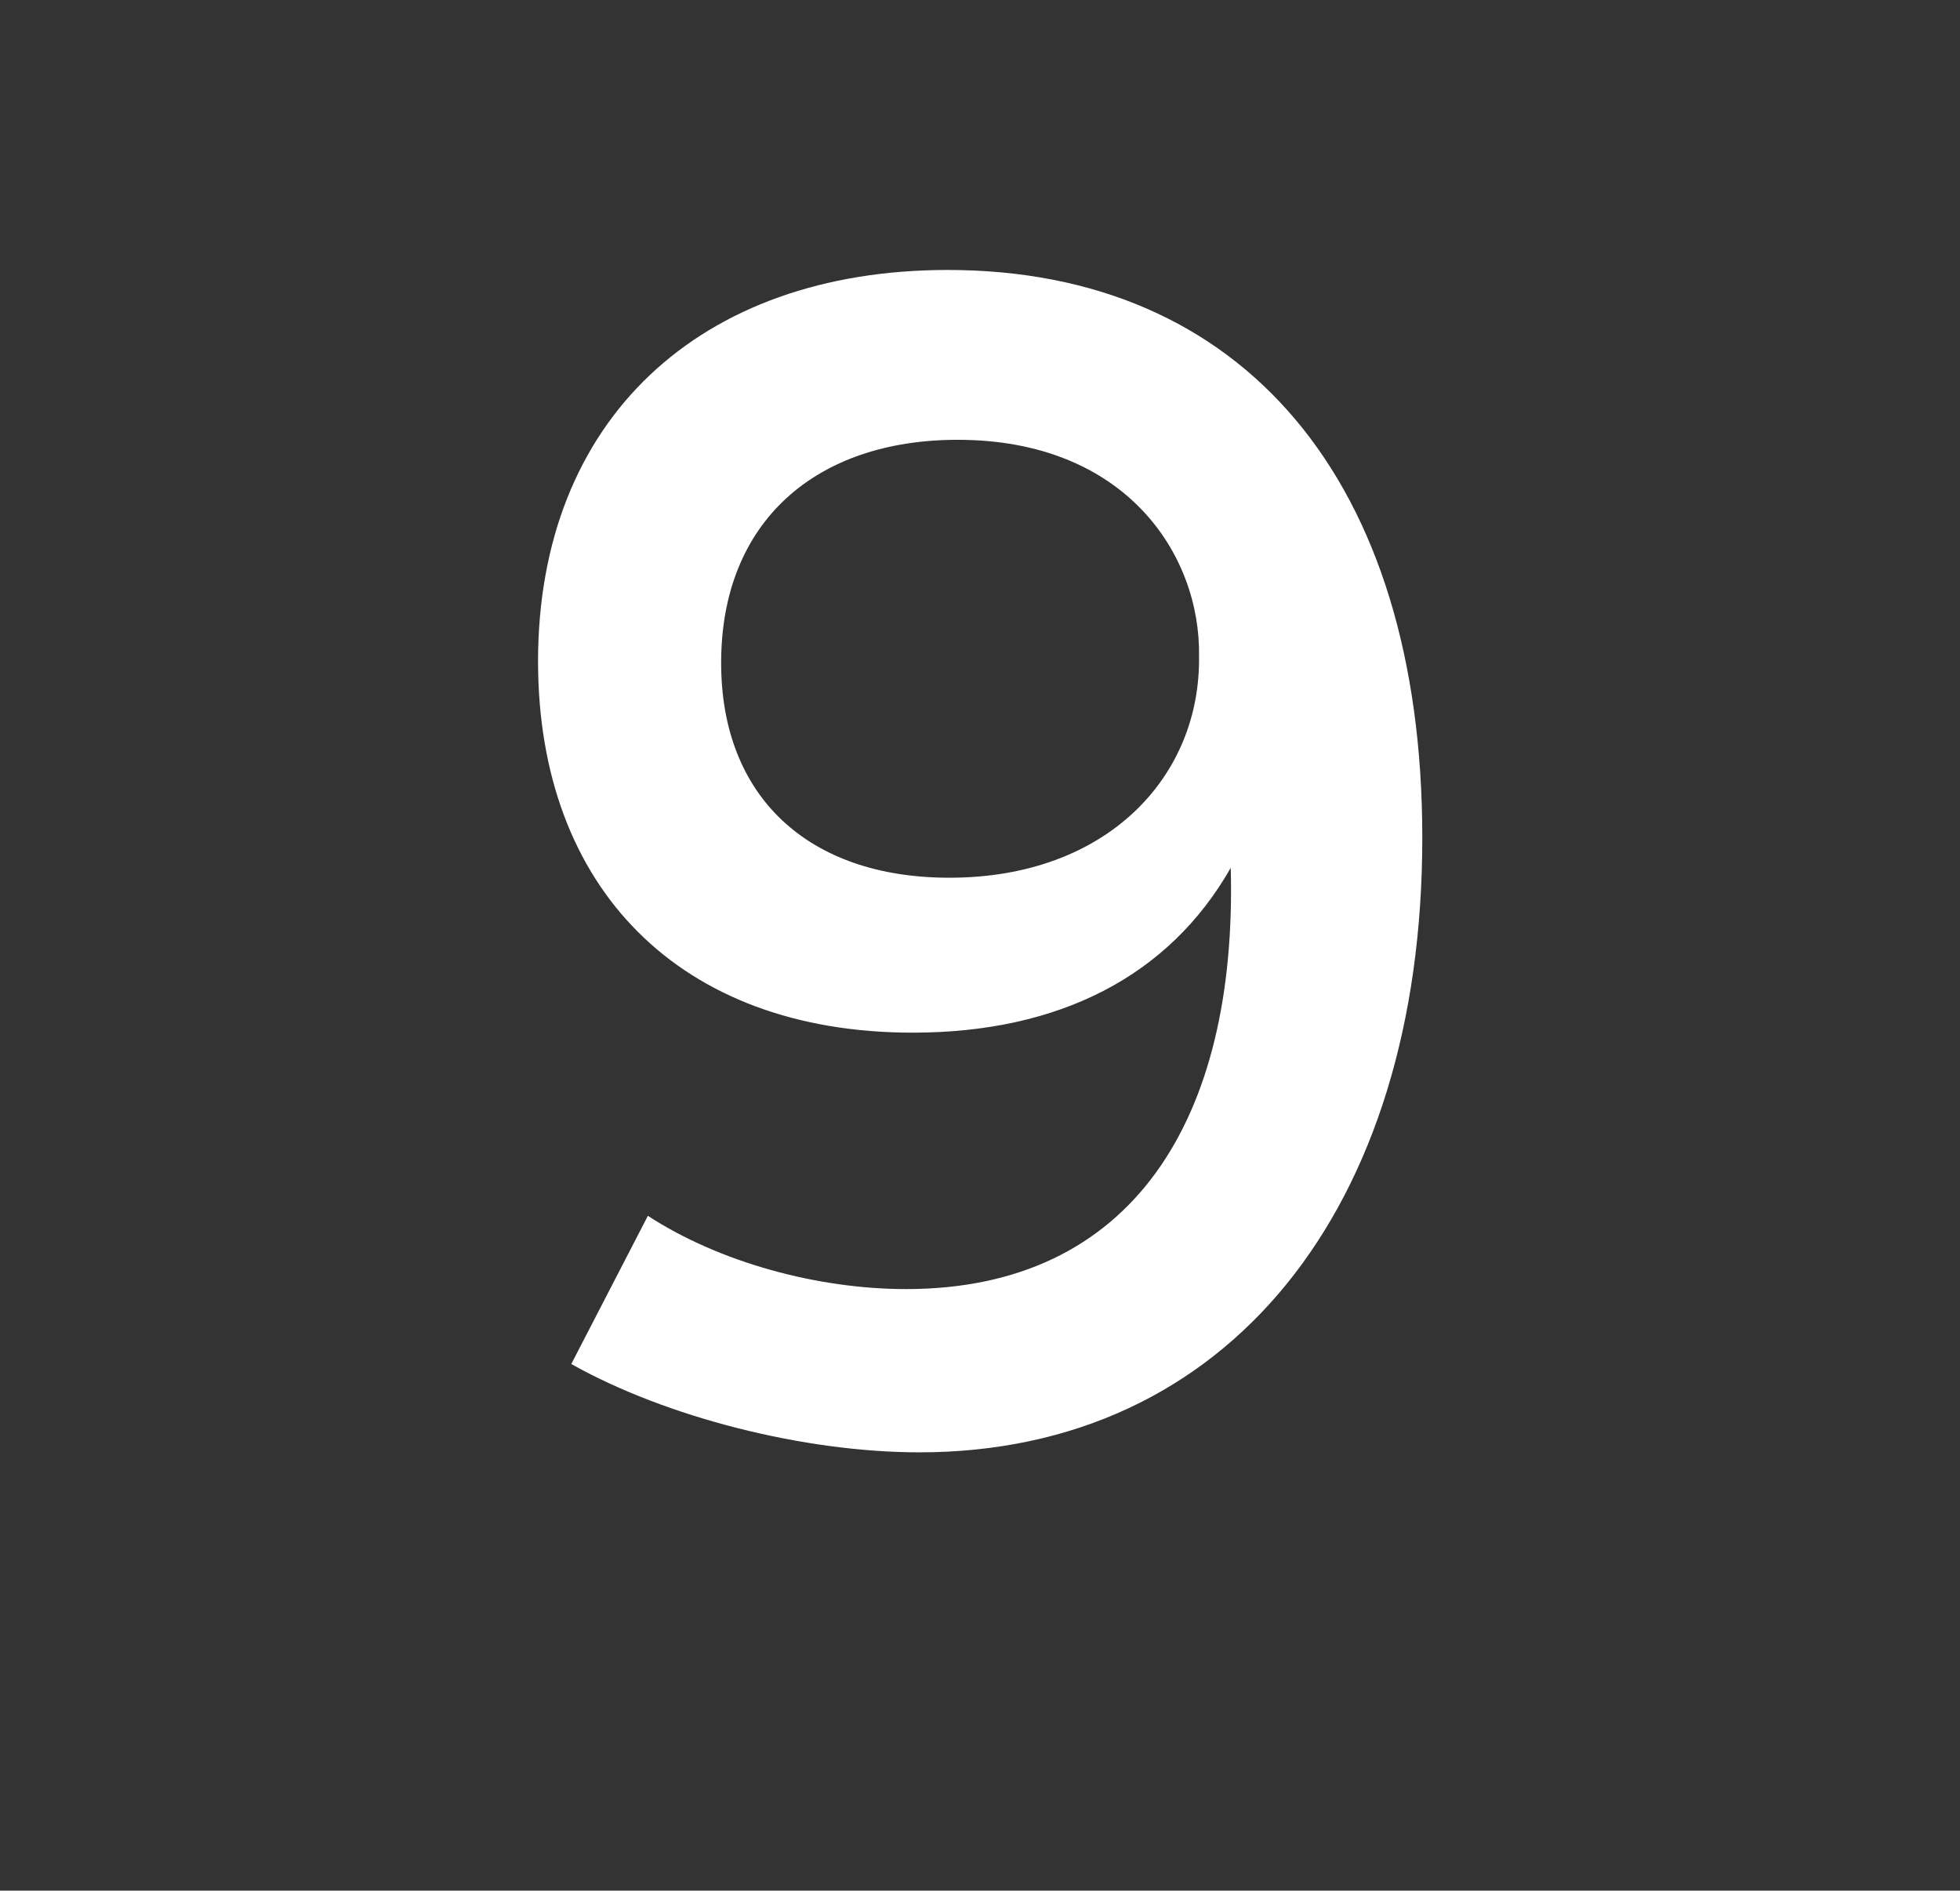 <svg version="1.1" xmlns="http://www.w3.org/2000/svg" xmlns:xlink="http://www.w3.org/1999/xlink" width="28.25" height="27.25" viewBox="0,0,28.25,27.25"><rect x="0" y="0" width="28.25" height="27.25" fill="#333333" stroke="none"/><g transform="translate(-225.875,-166.375)"><g data-paper-data="{&quot;isPaintingLayer&quot;:true}" fill-rule="nonzero" stroke="none" stroke-linecap="butt" stroke-linejoin="miter" stroke-miterlimit="10" stroke-dasharray="" stroke-dashoffset="0" style="mix-blend-mode: normal"><path d="M234.109,186.035l1.104,-2.136c1.032,0.672 2.448,1.056 3.721,1.056c3.264,0 4.776,-2.447 4.68,-6.072c-0.888,1.56 -2.472,2.376 -4.584,2.376c-3.36,0 -5.4,-2.088 -5.4,-5.352c0,-3.48 2.328,-5.641 5.904,-5.641c4.248,0 6.841,3.024 6.841,8.185c0,5.352 -2.809,8.857 -7.249,8.857c-1.657,0 -3.649,-0.504 -5.017,-1.273zM243.157,175.834c0.024,-1.464 -1.056,-3.12 -3.48,-3.12c-2.04,0 -3.408,1.176 -3.408,3.216c0,1.92 1.248,3.096 3.289,3.096c2.279,0.001 3.624,-1.463 3.599,-3.192z" fill="#ffffff" stroke-width="1"/><path d="M225.875,193.625v-27.25h28.25v27.25z" fill="none" stroke-width="0"/></g></g></svg>